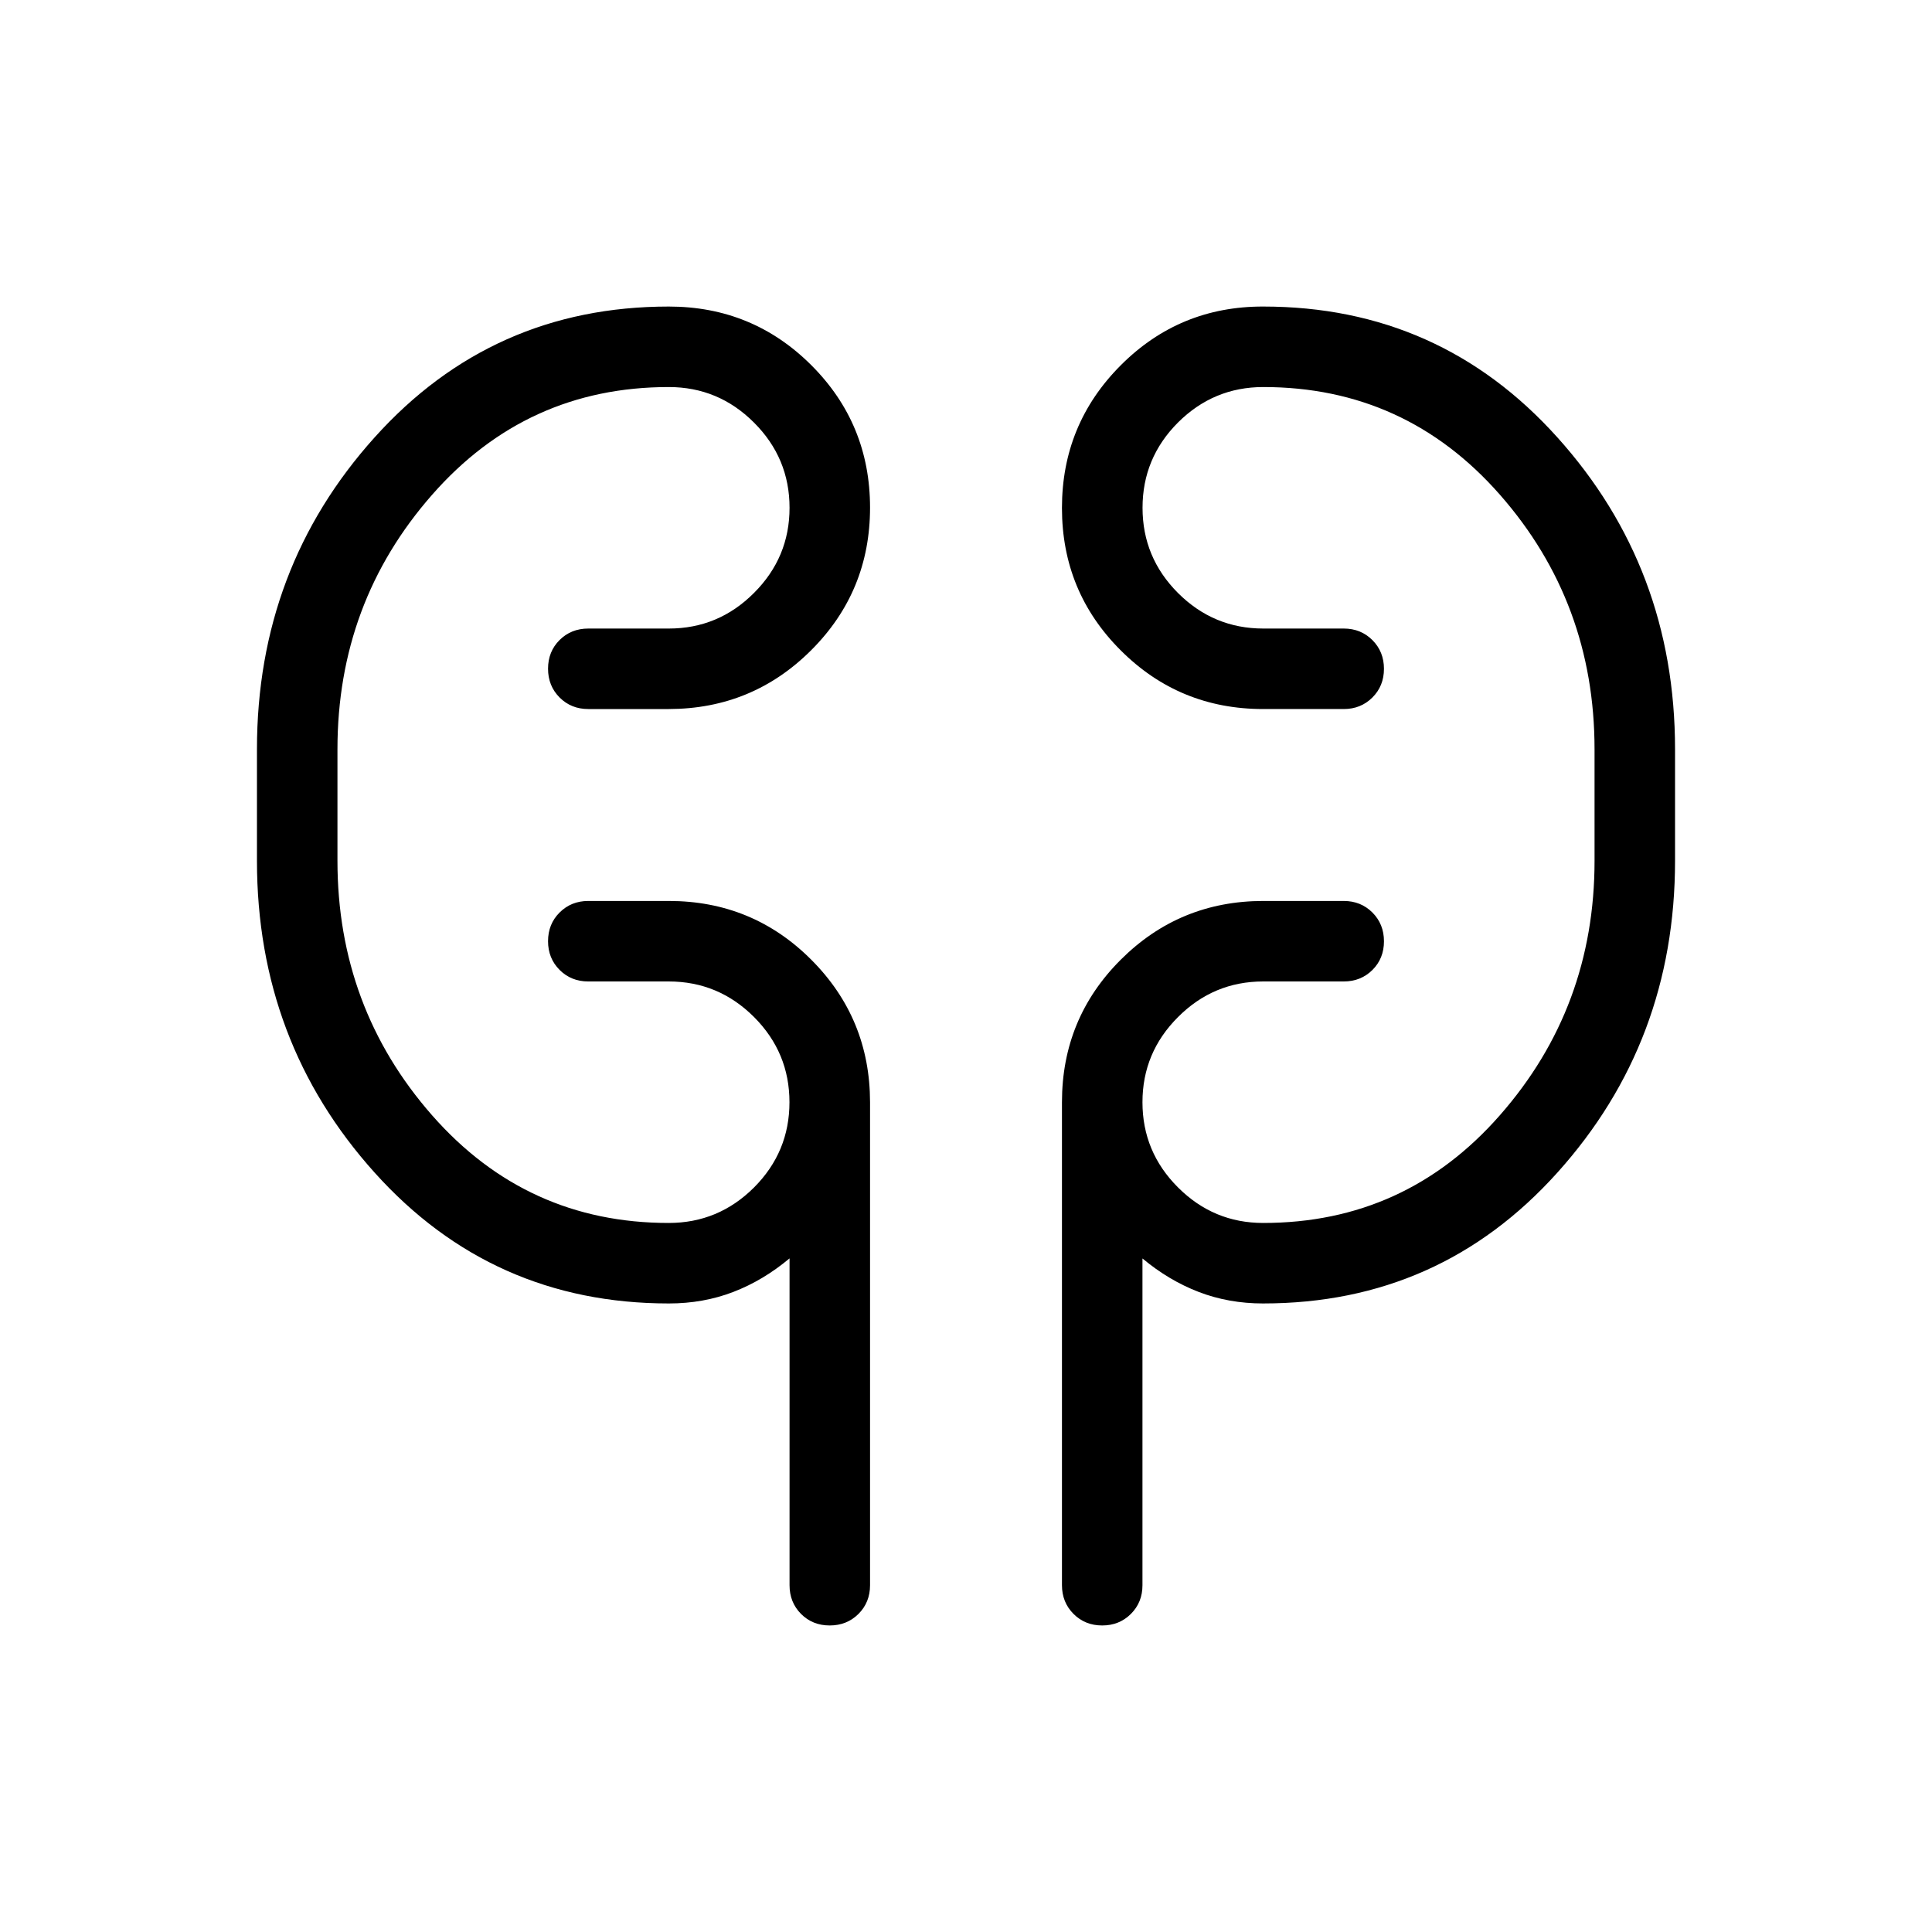 <svg xmlns="http://www.w3.org/2000/svg" width="1em" height="1em" viewBox="0 0 24 24"><path fill="currentColor" d="M8.308 16.192q-2.193 0-3.654-1.625q-1.462-1.625-1.462-3.875V9.308q0-2.25 1.462-3.875q1.461-1.625 3.654-1.625q1.041 0 1.77.728q.73.729.73 1.77q0 1.04-.73 1.77t-1.77.732h-1q-.213 0-.357-.144q-.143-.144-.143-.357t.143-.356q.144-.143.357-.143h1q.617 0 1.058-.442q.442-.441.442-1.058q0-.618-.442-1.059q-.441-.441-1.058-.441q-1.766 0-2.94 1.338q-1.176 1.339-1.176 3.162v1.384q0 1.823 1.175 3.162q1.175 1.338 2.94 1.338q.618 0 1.06-.441q.44-.441.44-1.059q0-.617-.44-1.058q-.442-.442-1.06-.442h-1q-.212 0-.356-.144q-.143-.144-.143-.356q0-.213.143-.356q.144-.144.357-.144h1q1.041 0 1.77.73t.73 1.77v6q0 .213-.144.357q-.144.143-.357.143t-.356-.143q-.143-.144-.143-.357v-4.06q-.327.274-.699.417q-.371.143-.801.143m7.384 0q-.43 0-.801-.143q-.372-.143-.699-.416v4.06q0 .212-.144.356q-.144.143-.356.143q-.213 0-.356-.143q-.144-.144-.144-.357v-6q0-1.041.73-1.77t1.77-.73h1q.213 0 .357.144q.143.144.143.357t-.143.356q-.144.143-.357.143h-1q-.617 0-1.058.442q-.442.441-.442 1.058q0 .618.442 1.059q.441.441 1.058.441q1.766 0 2.94-1.338q1.176-1.339 1.176-3.162V9.308q0-1.823-1.175-3.162q-1.175-1.338-2.94-1.338q-.618 0-1.06.441q-.44.441-.44 1.059q0 .617.44 1.058q.442.442 1.06.442h1q.212 0 .356.144q.143.144.143.356q0 .213-.143.356q-.144.144-.357.144h-1q-1.041 0-1.77-.729q-.73-.728-.73-1.769q0-1.04.73-1.772t1.77-.73q2.193 0 3.654 1.625q1.462 1.625 1.462 3.875v1.384q0 2.25-1.462 3.875q-1.461 1.625-3.654 1.625m-11.5-5.5V9.308zm15.616-1.384v1.384z"/></svg>